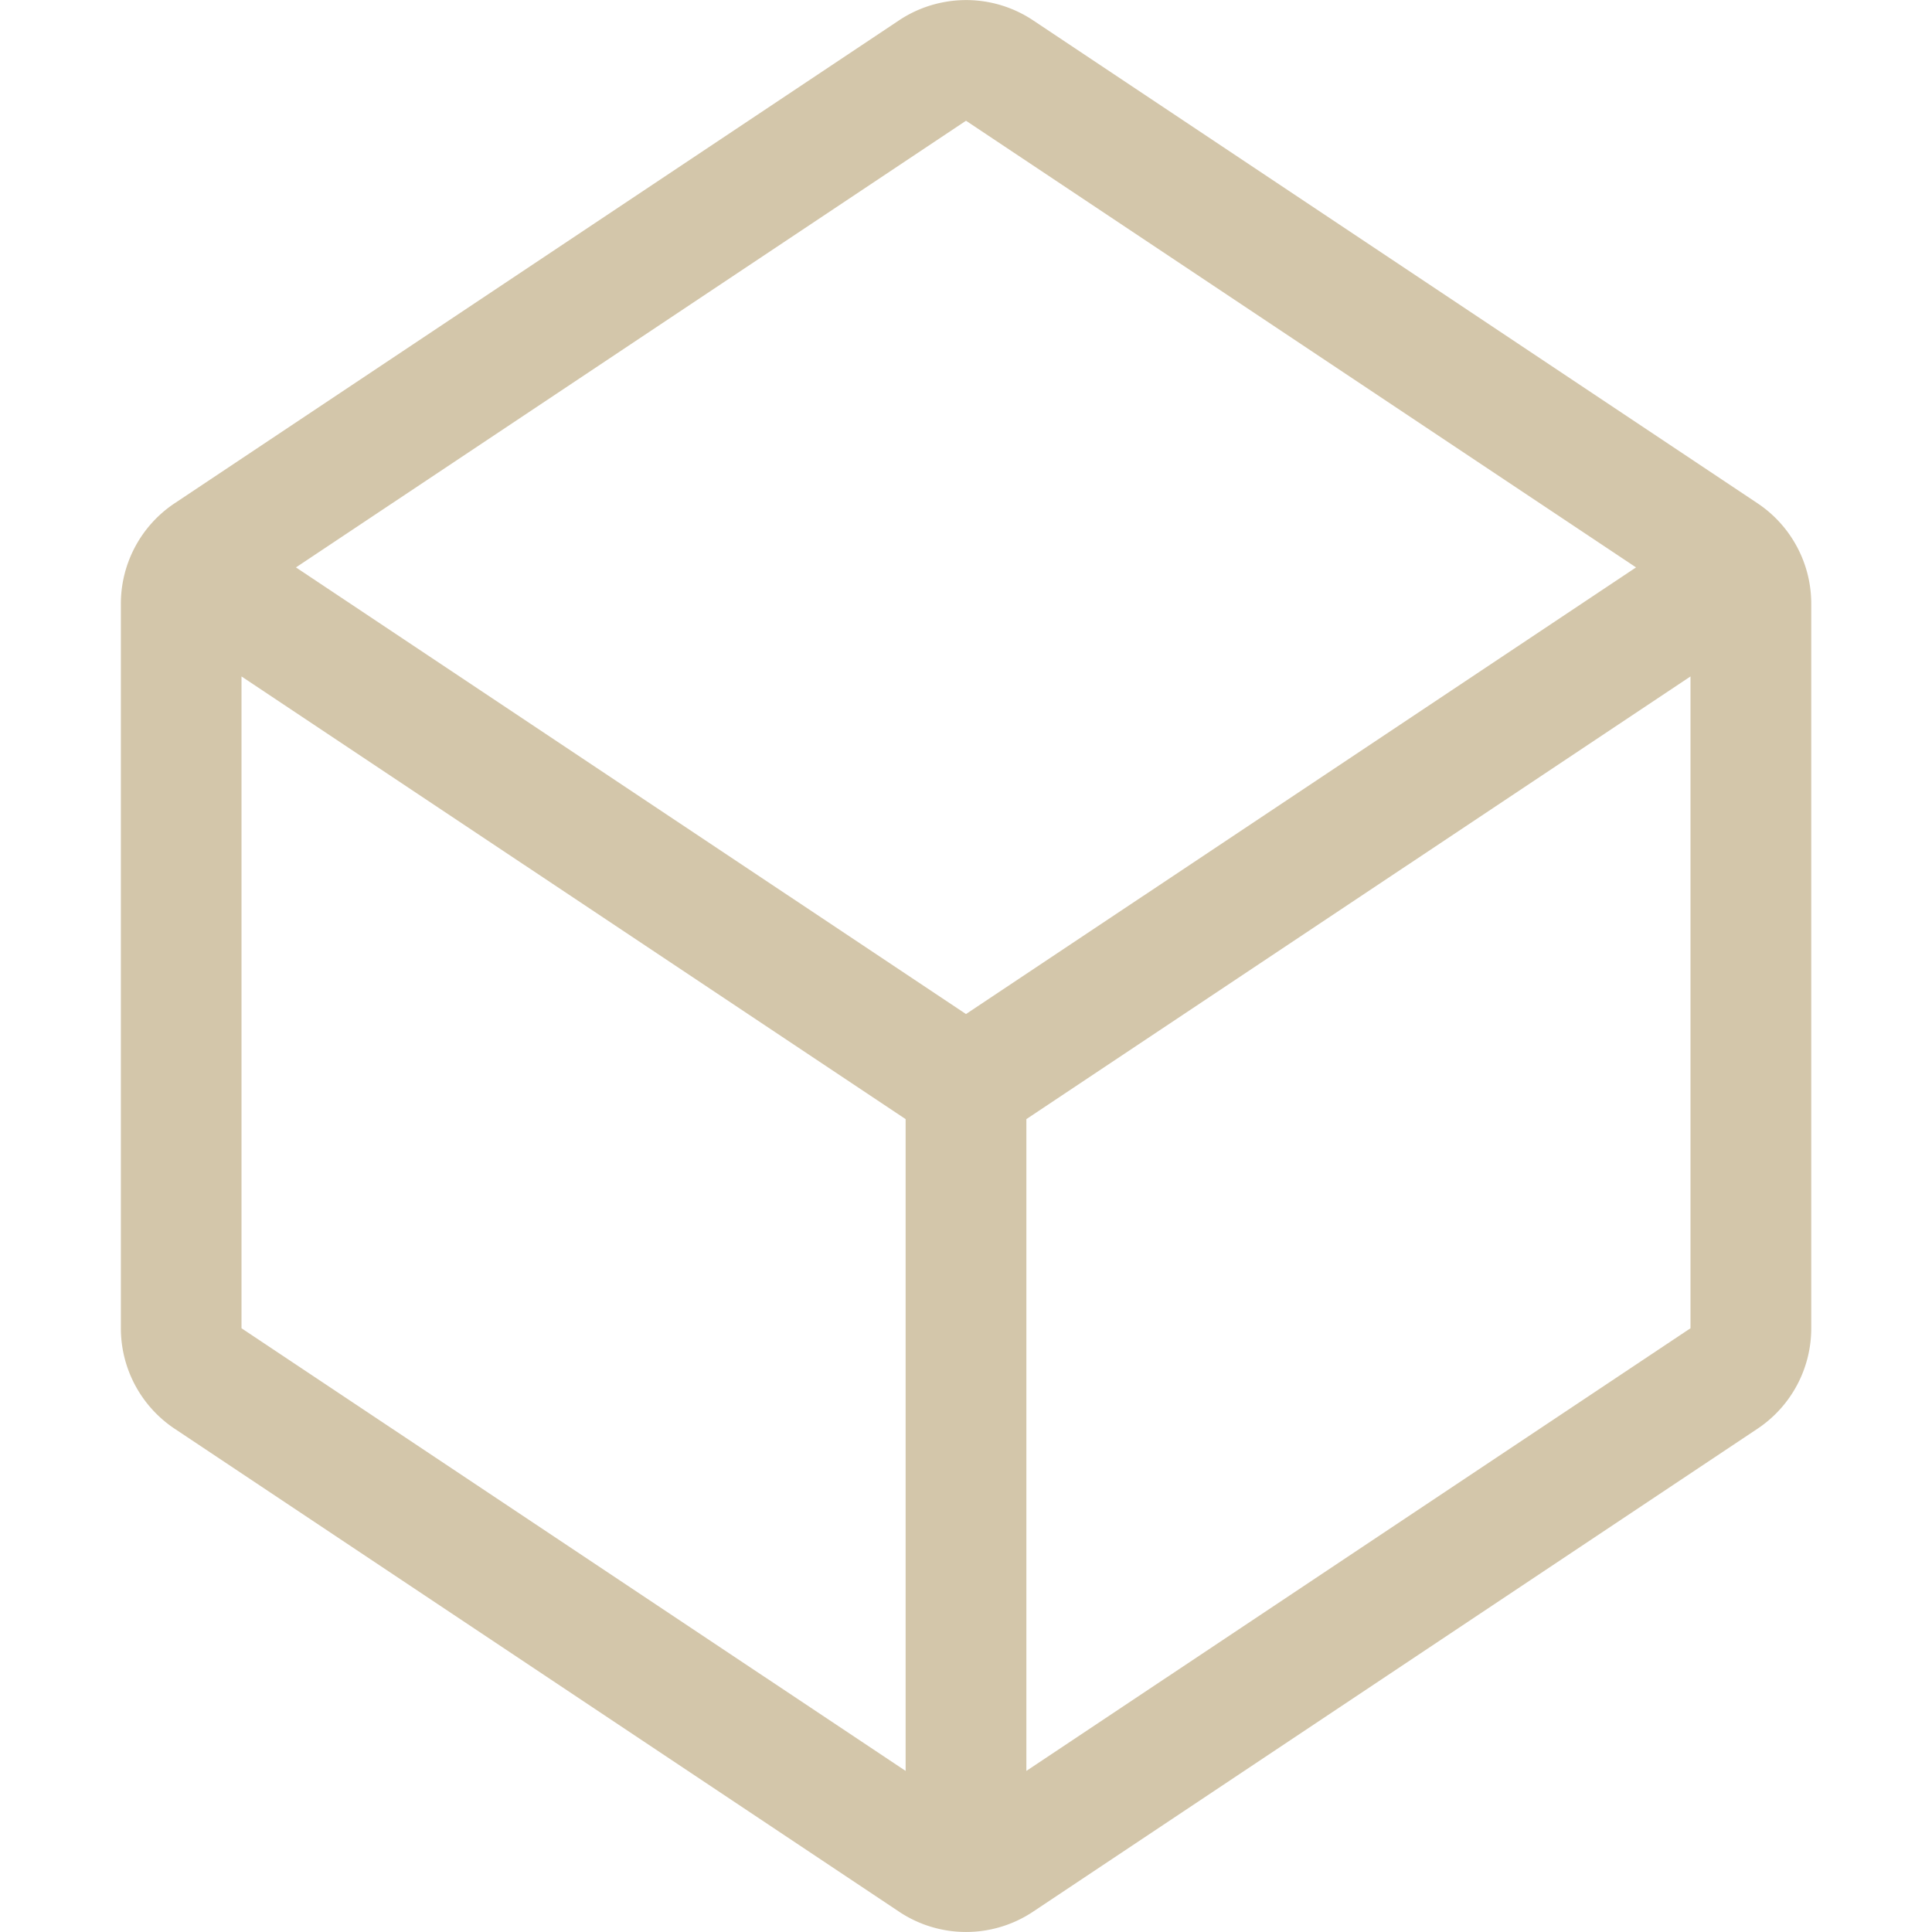 <svg width="16" height="16" version="1.1" xmlns="http://www.w3.org/2000/svg">
 <path d="m7.805 0.02a1 1 0 0 0-0.359 0.148l-6 4a1 1 0 0 0-0.445 0.832v6a1 1 0 0 0 0.445 0.832l6 4a1 1 0 0 0 1.109 0l6-4a1 1 0 0 0 0.445-0.832v-6a1 1 0 0 0-0.445-0.832l-6-4a1 1 0 0 0-0.75-0.148zm0.195 0.98 5.549 3.699-5.549 3.699-5.549-3.699 5.549-3.699zm-6 4.602 5.5 3.666v5.398l-5.5-3.666v-5.398zm12 0v5.398l-5.5 3.666v-5.398l5.5-3.666z" fill="#D3C6AA"/>
</svg>

